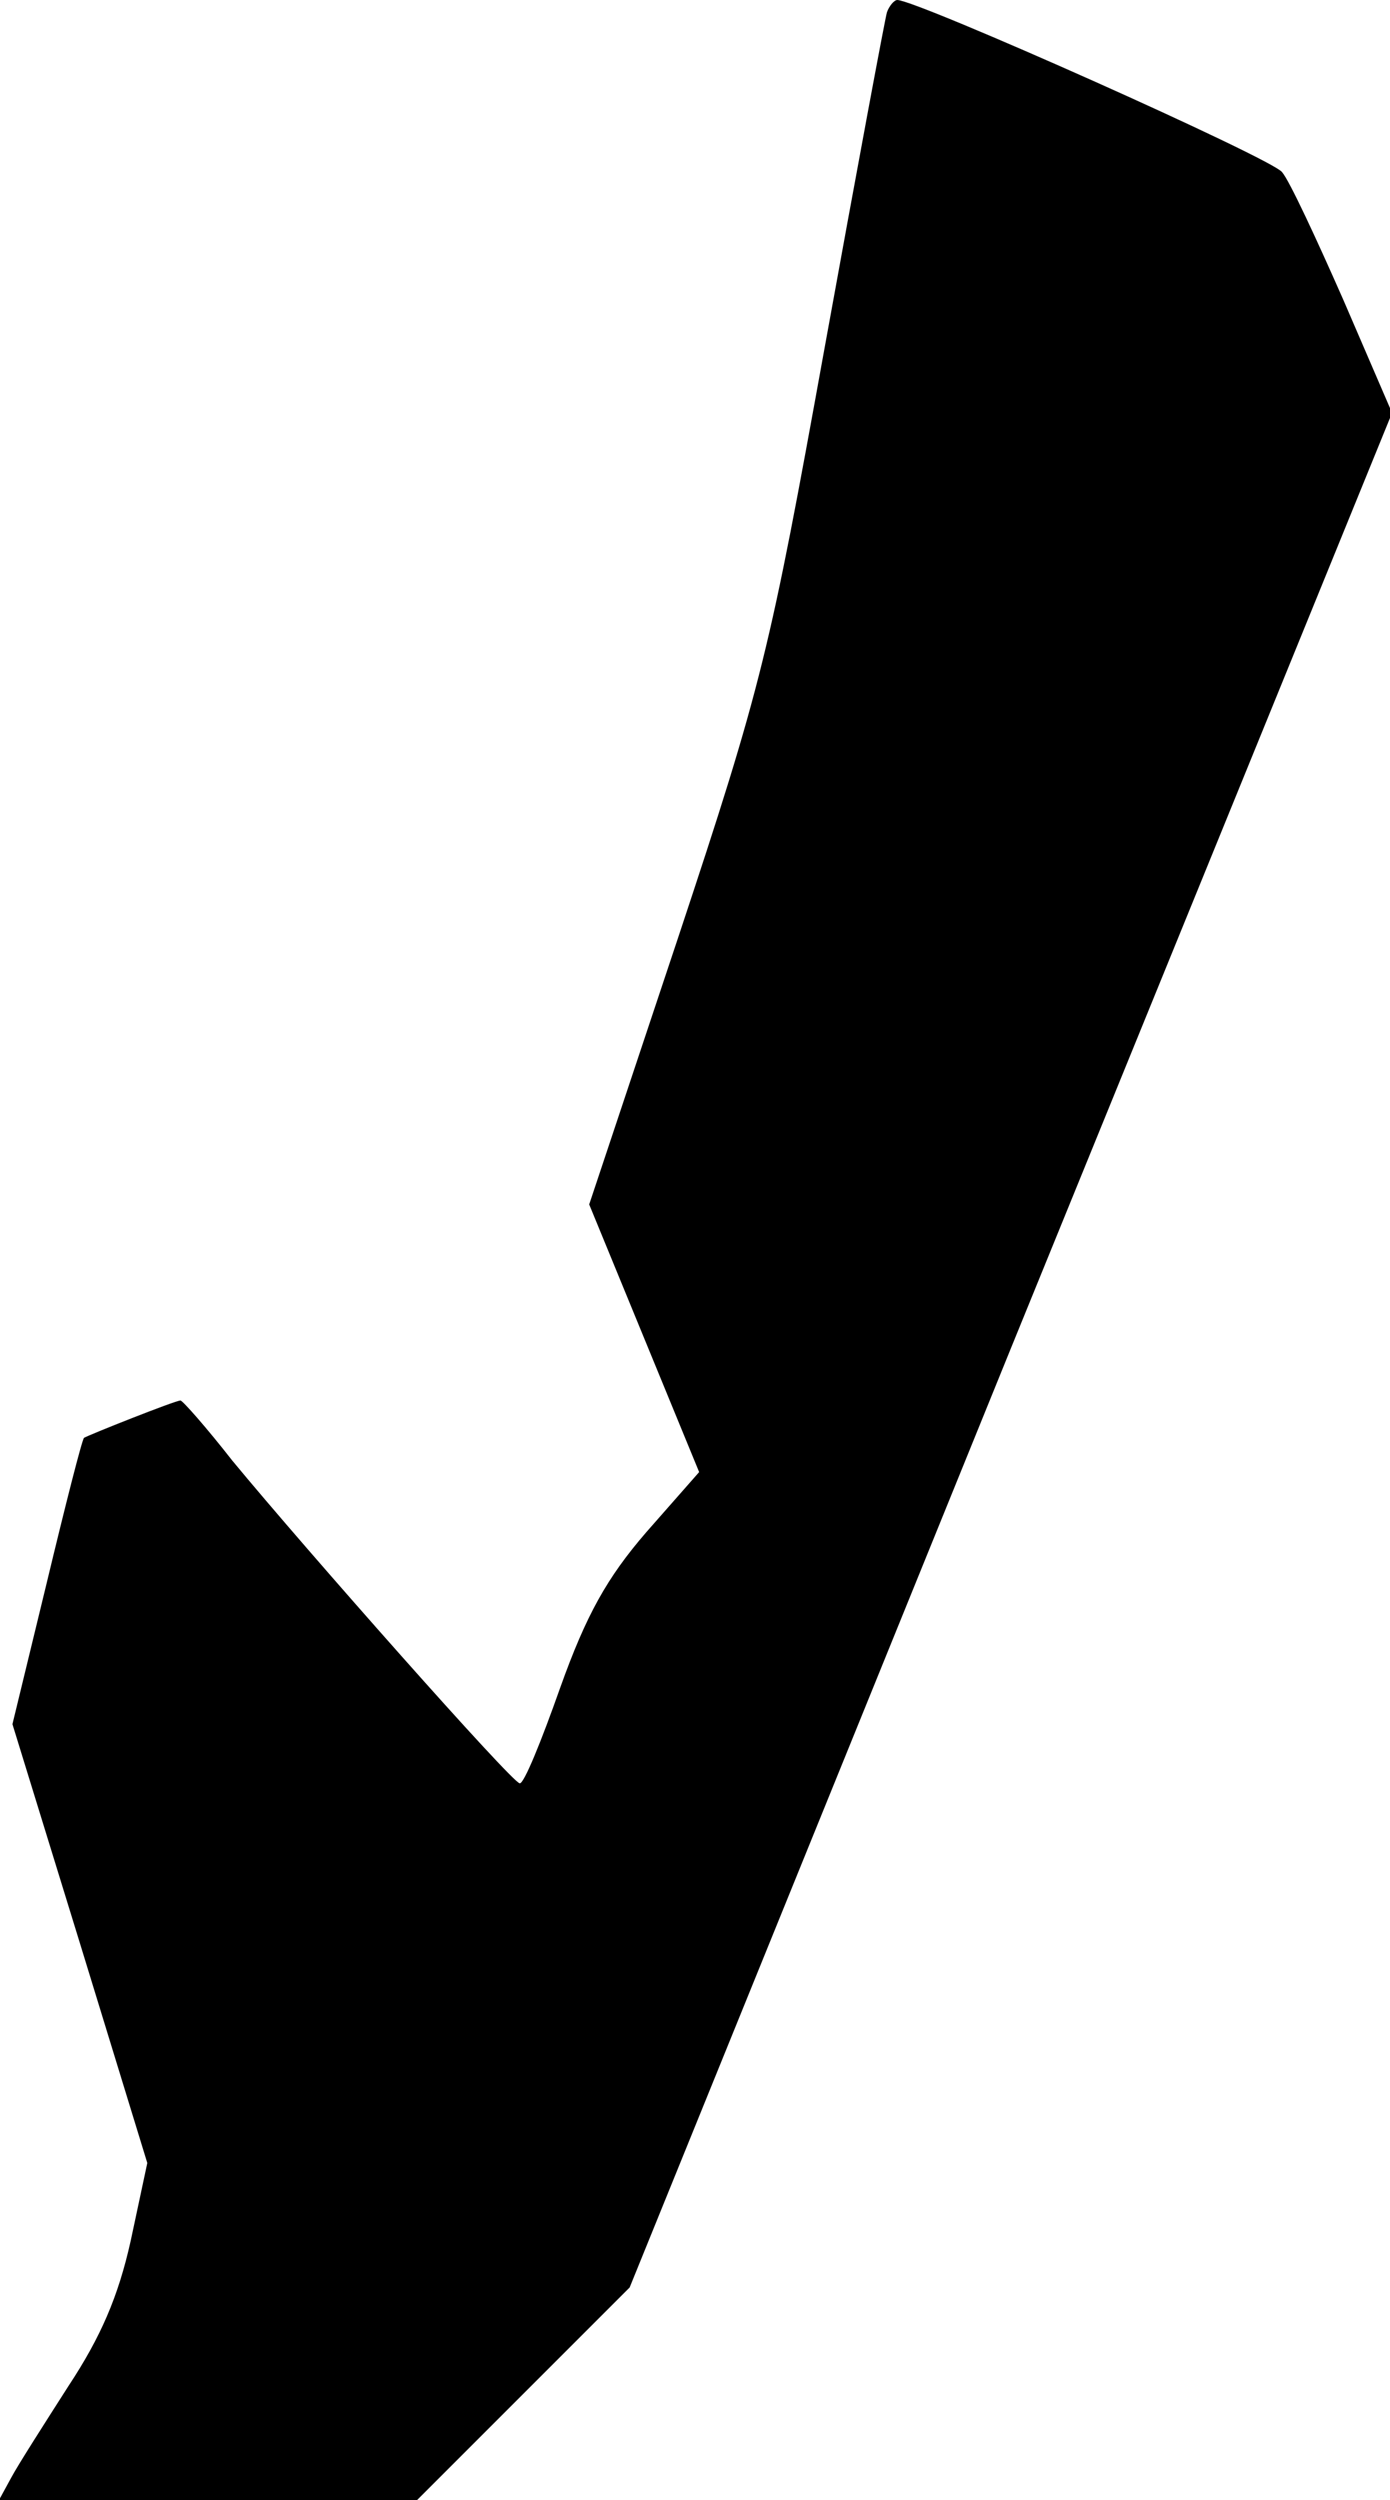 <?xml version="1.0" standalone="no"?>
<!DOCTYPE svg PUBLIC "-//W3C//DTD SVG 20010904//EN"
 "http://www.w3.org/TR/2001/REC-SVG-20010904/DTD/svg10.dtd">
<svg version="1.0" xmlns="http://www.w3.org/2000/svg"
 width="134pt" height="241pt" viewBox="0 0 134 241"
 preserveAspectRatio="xMidYMid meet">
<g transform="translate(0,241) scale(0.1,-0.1)"
fill="#000000" stroke="none">
<path fill="#000000" stroke="none" d="M855 2398 c-2 -7 -29 -152 -60 -323
-53 -293 -60 -324 -141 -568 l-86 -258 53 -129 53 -129 -51 -58 c-38 -44 -58
-80 -83 -150 -18 -51 -35 -93 -39 -92 -7 0 -206 225 -277 311 -25 32 -48 58
-50 58 -5 0 -88 -33 -93 -36 -2 -2 -18 -65 -36 -140 l-33 -136 65 -211 65
-212 -16 -75 c-12 -54 -29 -93 -60 -140 -23 -36 -48 -75 -55 -88 l-12 -22 202
0 201 0 103 103 102 102 367 904 368 903 -47 109 c-26 59 -52 115 -59 123 -9
13 -352 166 -371 166 -3 0 -8 -6 -10 -12z"/>
</g>
</svg>
